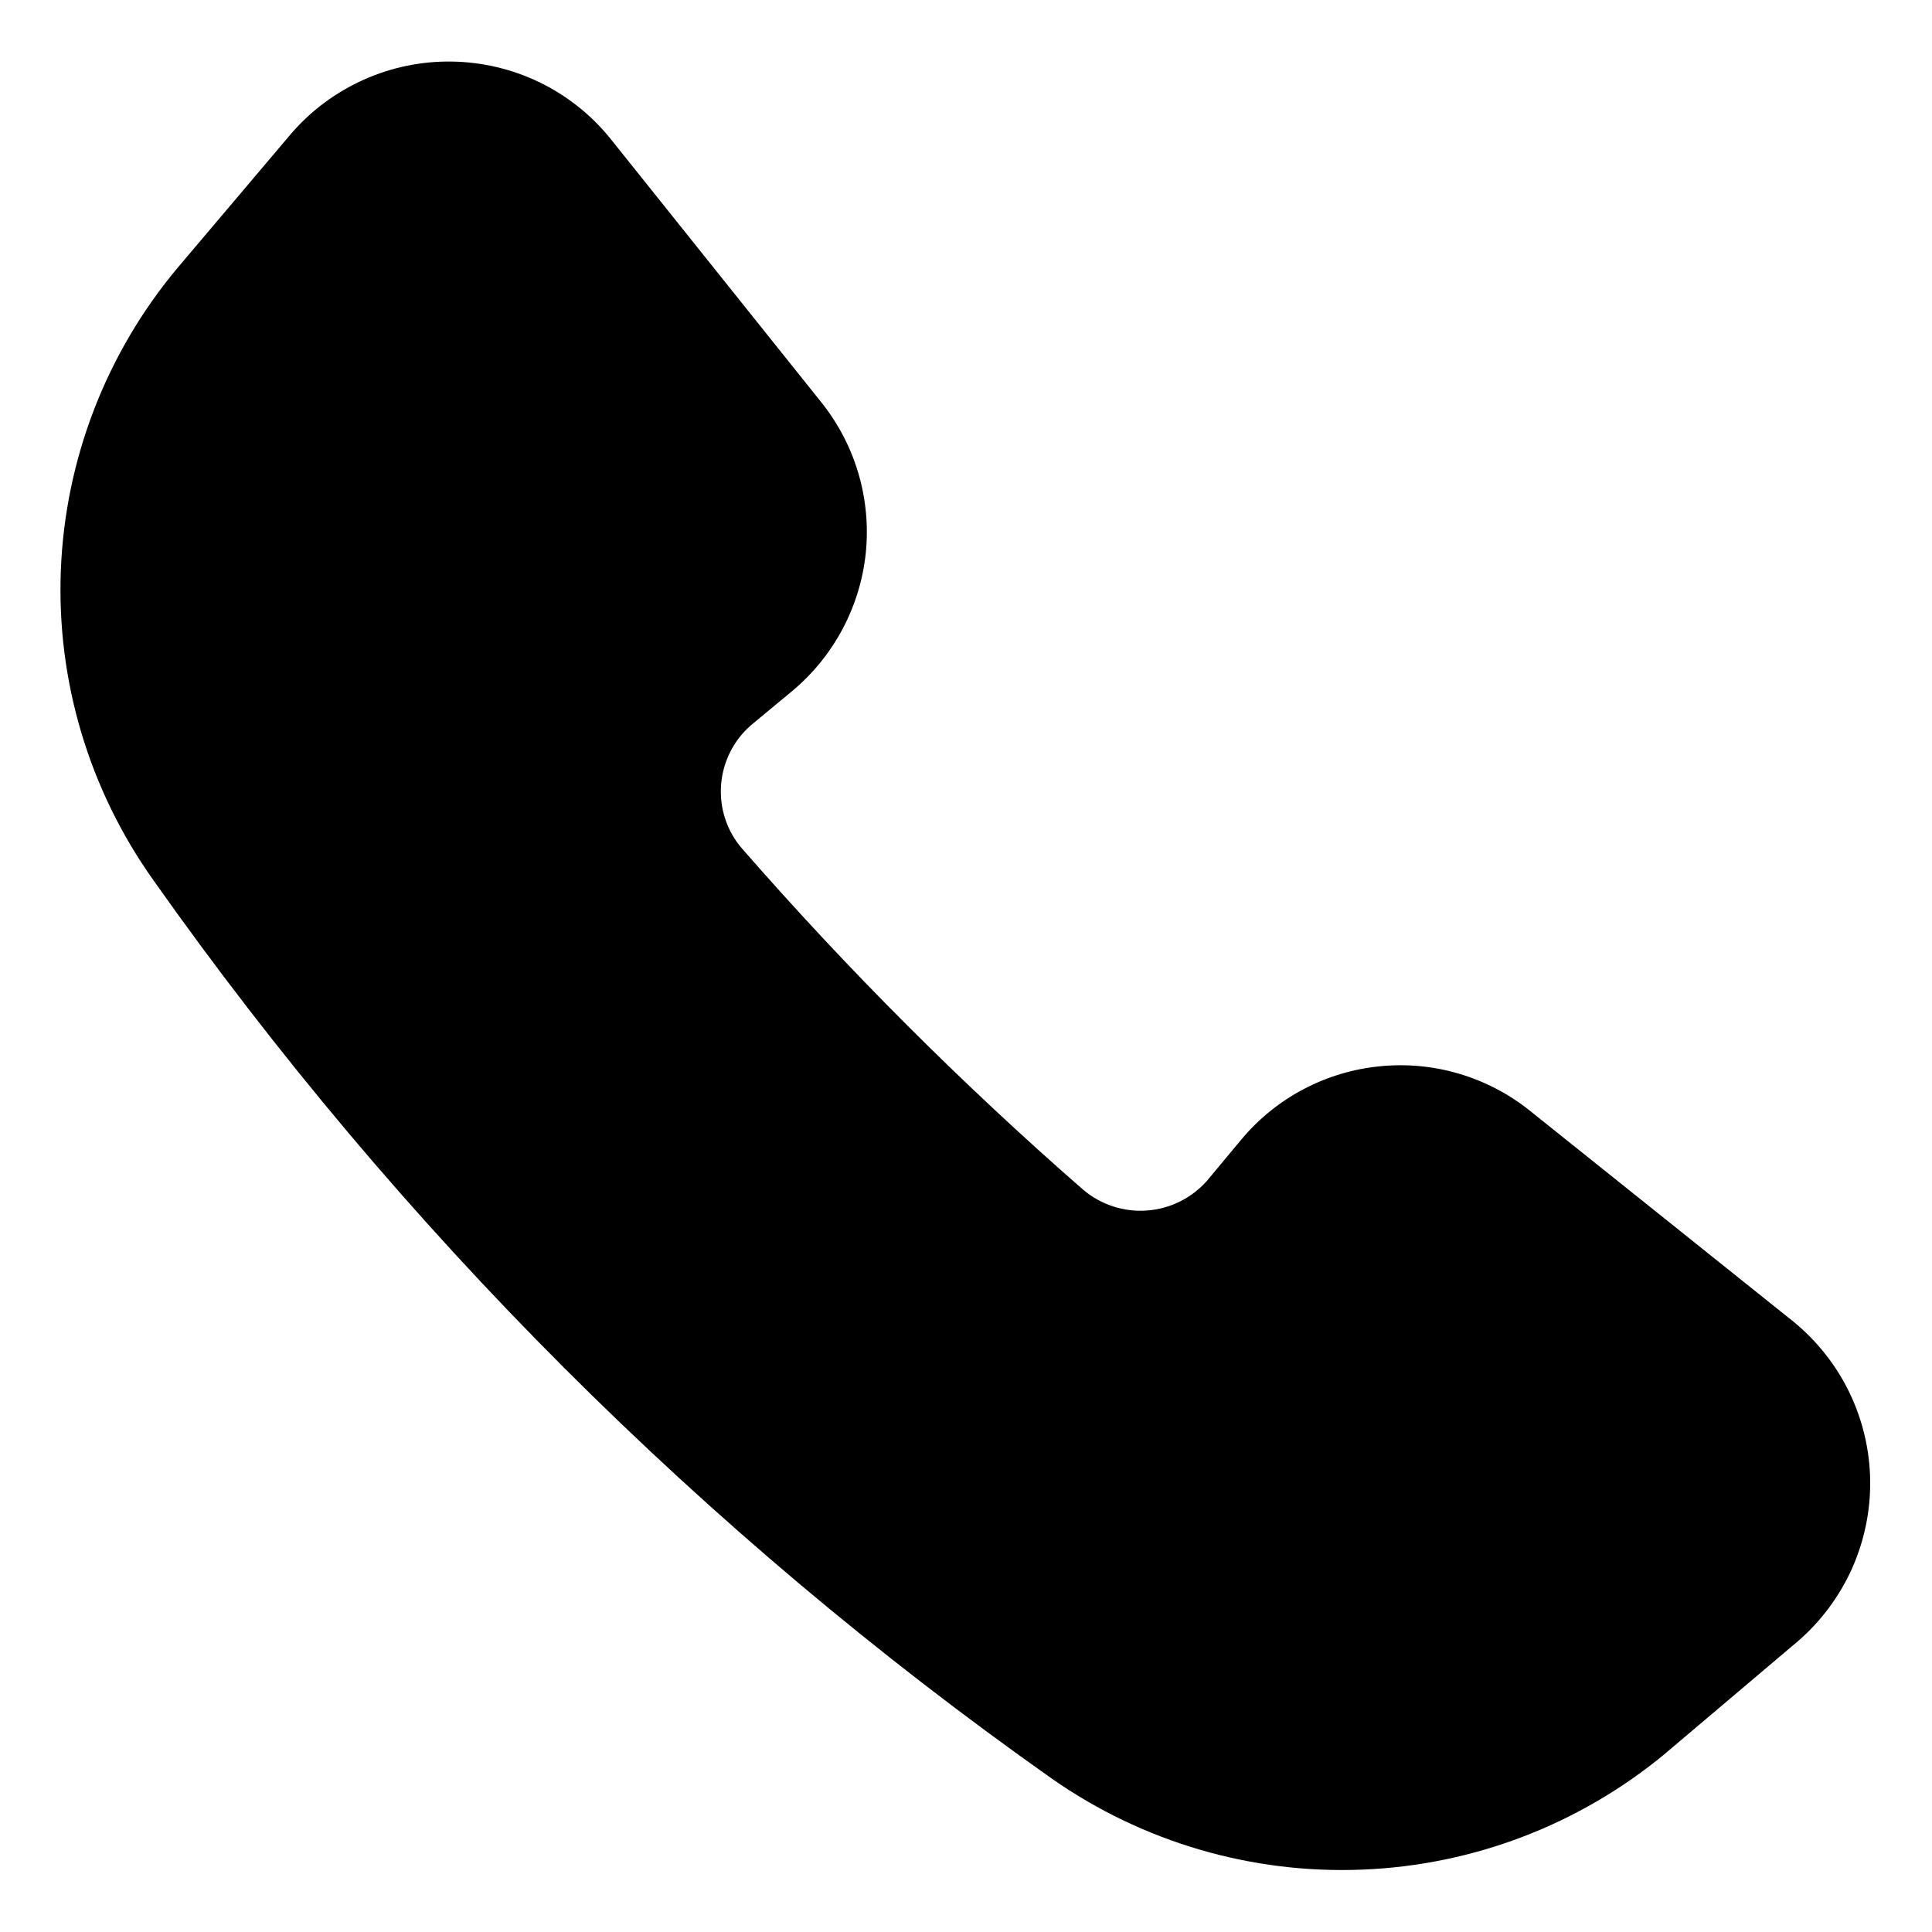 <svg width="14" height="14" viewBox="0 0 14 14" fill="none" xmlns="http://www.w3.org/2000/svg">
<path d="M13.002 9.582L11.079 8.043C10.773 7.801 10.384 7.687 9.996 7.727C9.607 7.766 9.249 7.955 8.998 8.254L8.744 8.559C8.632 8.684 8.477 8.76 8.31 8.772C8.143 8.784 7.978 8.73 7.85 8.622C6.971 7.855 6.145 7.029 5.378 6.15C5.268 6.024 5.213 5.858 5.225 5.69C5.237 5.523 5.314 5.367 5.441 5.256L5.746 5.003C6.045 4.751 6.234 4.393 6.274 4.005C6.313 3.616 6.199 3.228 5.957 2.922L4.418 0.998C4.279 0.828 4.105 0.691 3.907 0.595C3.709 0.5 3.492 0.449 3.273 0.446C3.053 0.443 2.835 0.488 2.635 0.578C2.434 0.668 2.256 0.8 2.112 0.966L1.285 1.943C0.77 2.559 0.473 3.328 0.441 4.13C0.409 4.932 0.645 5.722 1.11 6.376C2.893 8.903 5.097 11.107 7.624 12.89C8.281 13.349 9.07 13.58 9.87 13.548C10.671 13.517 11.439 13.224 12.057 12.715L13.034 11.888C13.199 11.744 13.331 11.565 13.421 11.365C13.51 11.164 13.555 10.947 13.552 10.728C13.549 10.508 13.498 10.292 13.403 10.094C13.308 9.896 13.171 9.722 13.002 9.582Z" fill="black"/>
</svg>
